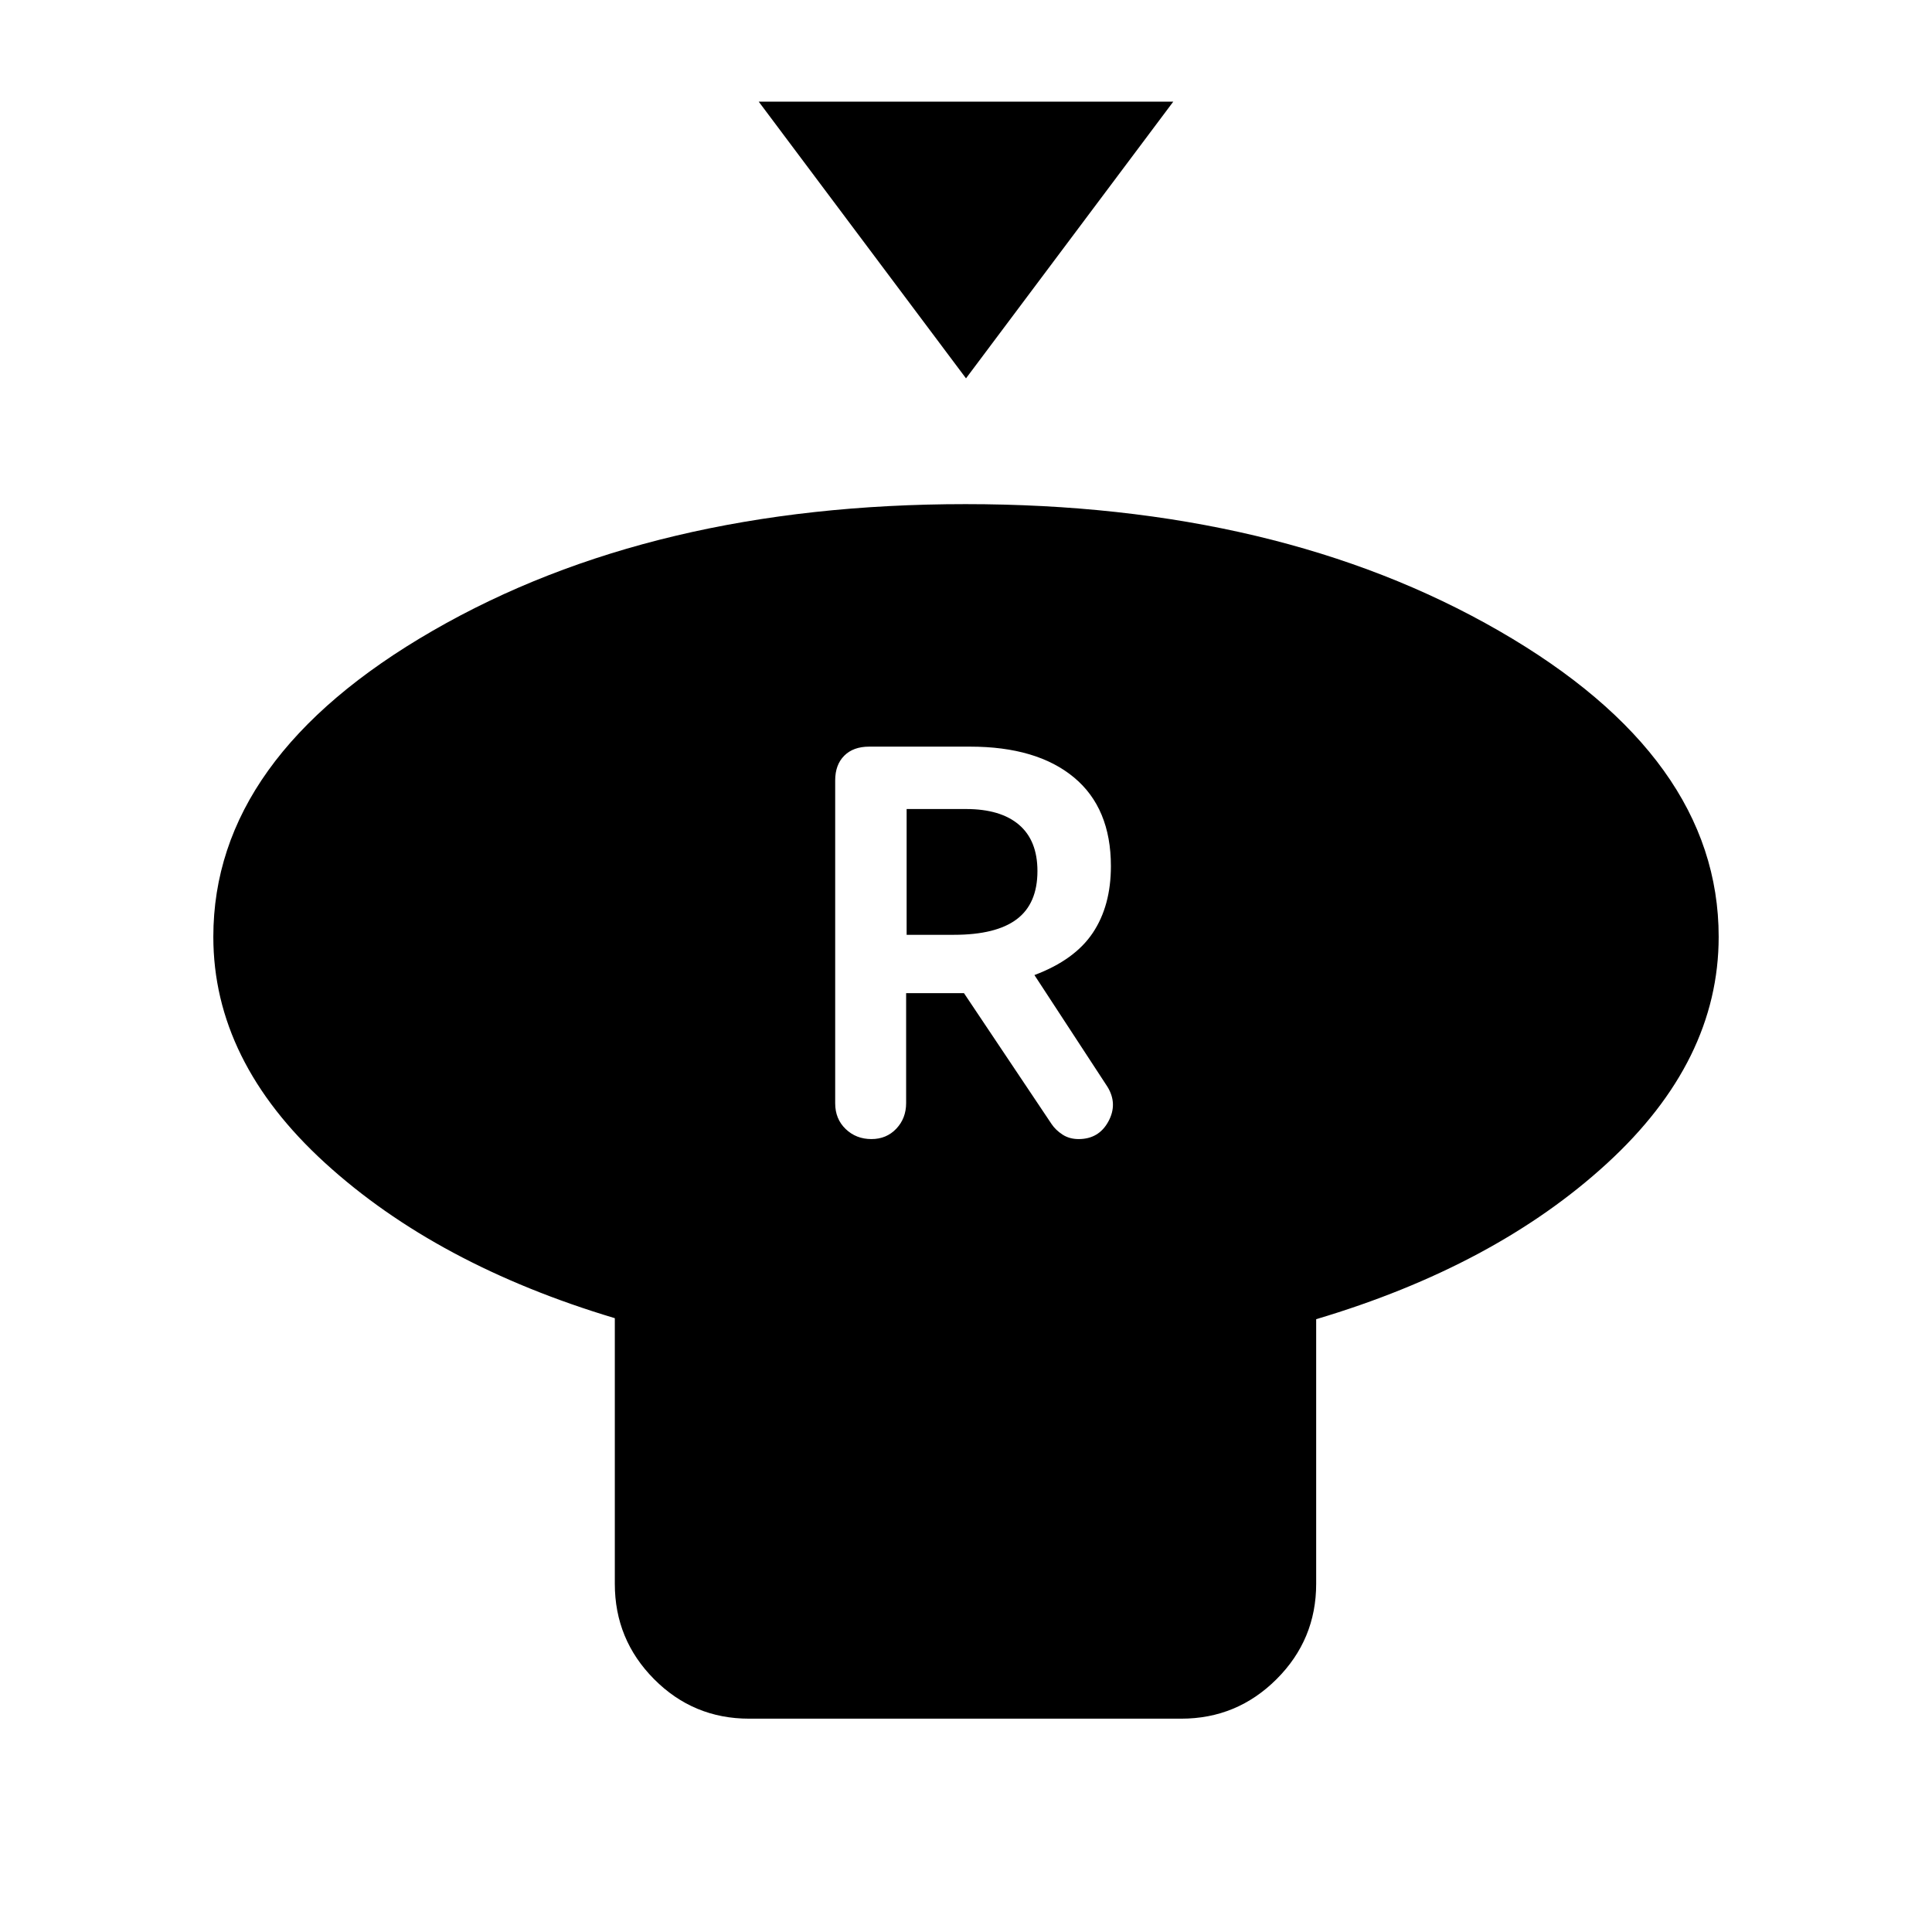<svg xmlns="http://www.w3.org/2000/svg" height="20" viewBox="0 -960 960 960" width="20"><path d="M480-772 377-909.5h206L480-772Zm174 467.5V-173q0 27.7-19.67 47.35Q614.66-106 586.93-106h-214.7q-27.73 0-47.23-19.65-19.5-19.65-19.5-47.35v-132q-88.5-26.5-144-77.15Q106-432.8 106-494.5q0-89.19 109.02-152.09 109.03-62.91 264.75-62.91 155.73 0 264.98 62.91Q854-583.69 854-494.5q0 61.7-55.5 112.6Q743-331 654-304.5ZM433-394q7.5 0 12.38-5.17 4.87-5.16 4.87-12.72v-54.61H479l43.5 65q2 3 5.43 5.25 3.43 2.25 8.03 2.25 10.04 0 14.79-8.75t-.47-17.25L514-475.5q20-7.5 29-20.96 9-13.47 9-33.15 0-28.89-18.41-44.14Q515.17-589 482-589h-50.12q-7.88 0-12.38 4.5-4.5 4.5-4.5 12.27v160.46q0 7.77 5.2 12.77t12.8 5Zm17.5-101.5V-558H480q17.17 0 26.33 7.82 9.17 7.83 9.17 23.01 0 16.17-10.27 23.92T474-495.5h-23.5Z"/></svg>
